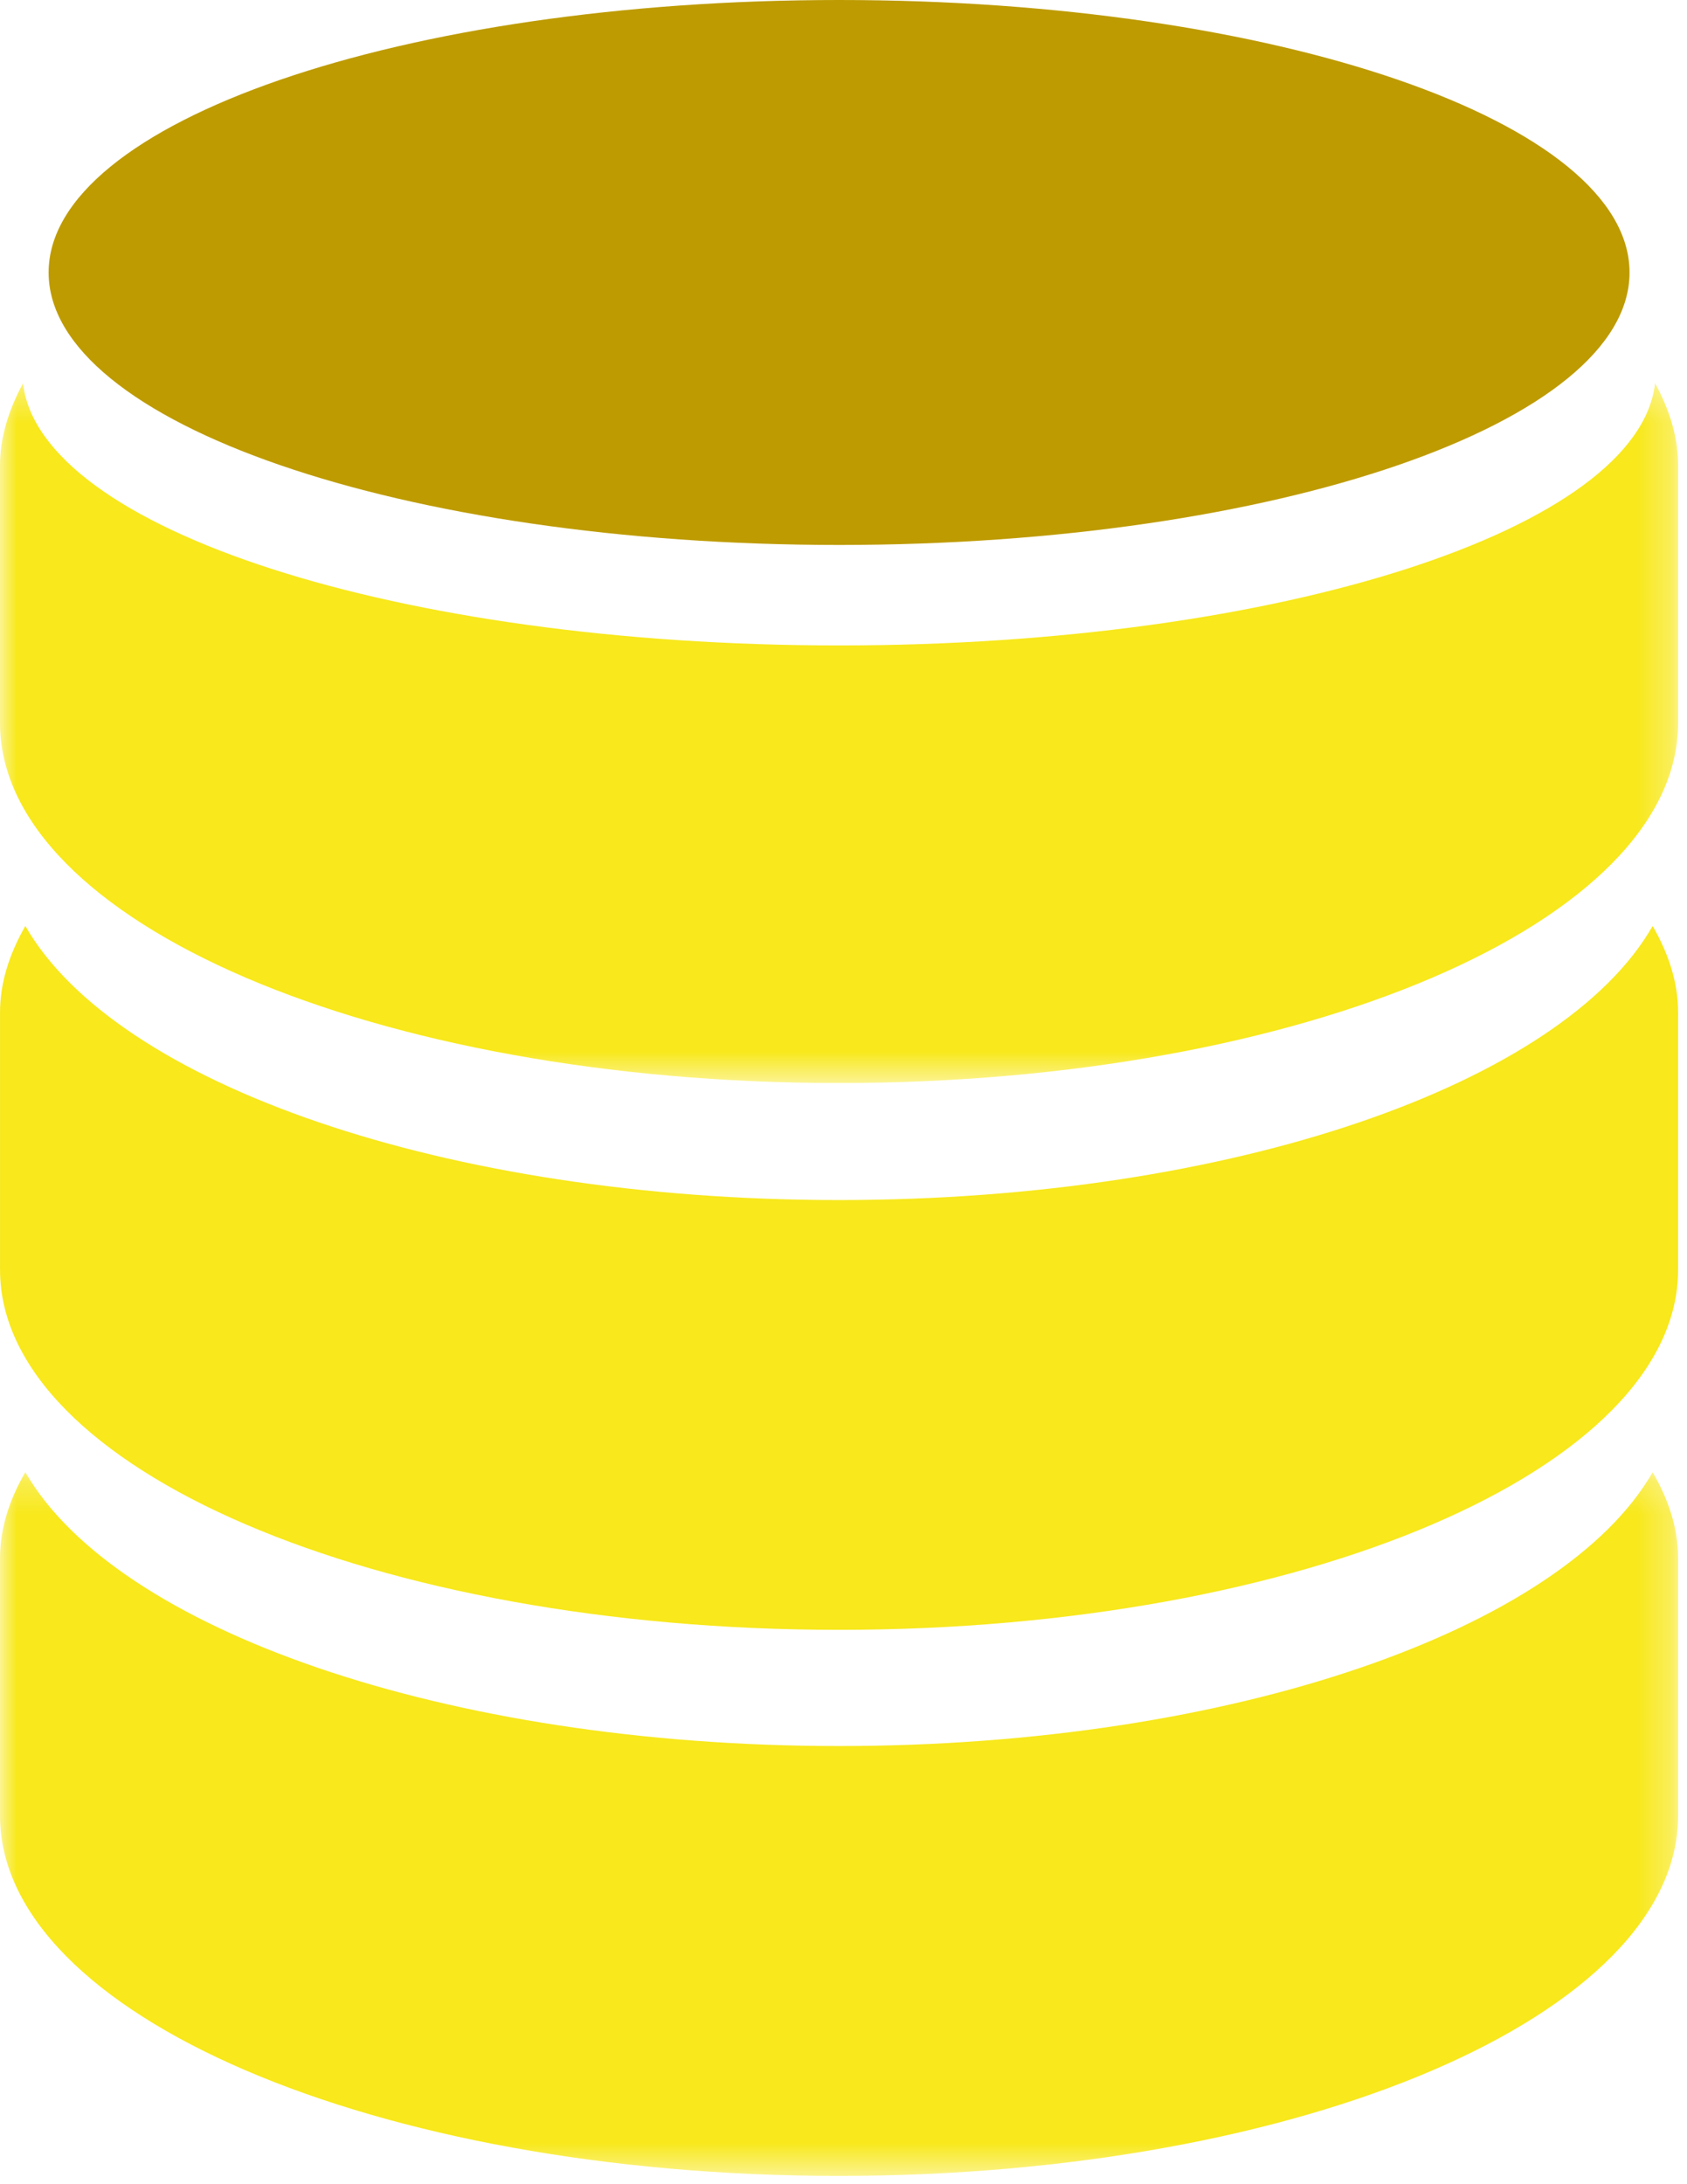 <?xml version="1.0" encoding="UTF-8" standalone="no"?>
<svg width="51px" height="66px" viewBox="0 0 51 66" version="1.1" xmlns="http://www.w3.org/2000/svg" xmlns:xlink="http://www.w3.org/1999/xlink">
    <!-- Generator: Sketch 3.8.3 (29802) - http://www.bohemiancoding.com/sketch -->
    <title>Page 1</title>
    <desc>Created with Sketch.</desc>
    <defs>
        <polygon id="path-1" points="0.001 21.491 50.731 21.491 50.731 0.226 0.001 0.226"></polygon>
        <polygon id="path-3" points="50.731 21.454 50.731 0.308 0 0.308 0 21.454 50.731 21.454"></polygon>
    </defs>
    <g id="Page-1" stroke="none" stroke-width="1" fill="none" fill-rule="evenodd">
        <g>
            <path d="M0.766,27.98 C0.285,28.824 0.001,29.693 0.001,30.59 L0.001,38.368 C0.001,44.381 11.356,49.249 25.364,49.249 C39.373,49.249 50.731,44.381 50.731,38.368 L50.731,30.59 C50.731,29.69 50.446,28.824 49.962,27.98 C47.24,32.744 37.277,36.262 25.364,36.262 C13.457,36.262 3.491,32.744 0.766,27.98 Z" id="Fill-1" fill="#F8E81C"></path>
            <g id="Group-5" transform="translate(0, 44.258)">
                <mask id="mask-2" fill="white">
                    <use xlink:href="#path-1"></use>
                </mask>
                <g id="Clip-4"></g>
                <path d="M25.364,8.502 C13.457,8.502 3.491,4.969 0.766,0.226 C0.285,1.059 0.001,1.922 0.001,2.827 L0.001,10.611 C0.001,16.619 11.356,21.492 25.364,21.492 C39.373,21.492 50.731,16.619 50.731,10.611 L50.731,2.827 C50.731,1.925 50.446,1.061 49.962,0.228 C47.24,4.969 37.277,8.502 25.364,8.502" id="Fill-3" fill="#F8E81C" mask="url(#mask-2)"></path>
            </g>
            <g id="Group-8" transform="translate(0, 11.272)">
                <mask id="mask-4" fill="white">
                    <use xlink:href="#path-3"></use>
                </mask>
                <g id="Clip-7"></g>
                <path d="M25.366,8.231 C12.033,8.231 1.189,4.707 0.697,0.308 C0.265,1.111 0,1.941 0,2.798 L0,10.574 C0,16.591 11.355,21.454 25.364,21.454 C39.373,21.454 50.731,16.591 50.731,10.574 L50.731,2.798 C50.734,1.941 50.472,1.111 50.035,0.308 C49.544,4.707 38.705,8.231 25.366,8.231 Z" id="Fill-6" fill="#F8E81C" mask="url(#mask-4)"></path>
            </g>
            <path d="M25.367,0 C38.565,0 49.263,3.686 49.263,8.234 C49.263,12.781 38.565,16.467 25.367,16.467 C12.169,16.467 1.47,12.781 1.47,8.234 C1.47,3.686 12.169,0 25.367,0" id="Fill-9" fill="#BE9B00"></path>
        </g>
    </g>
</svg>